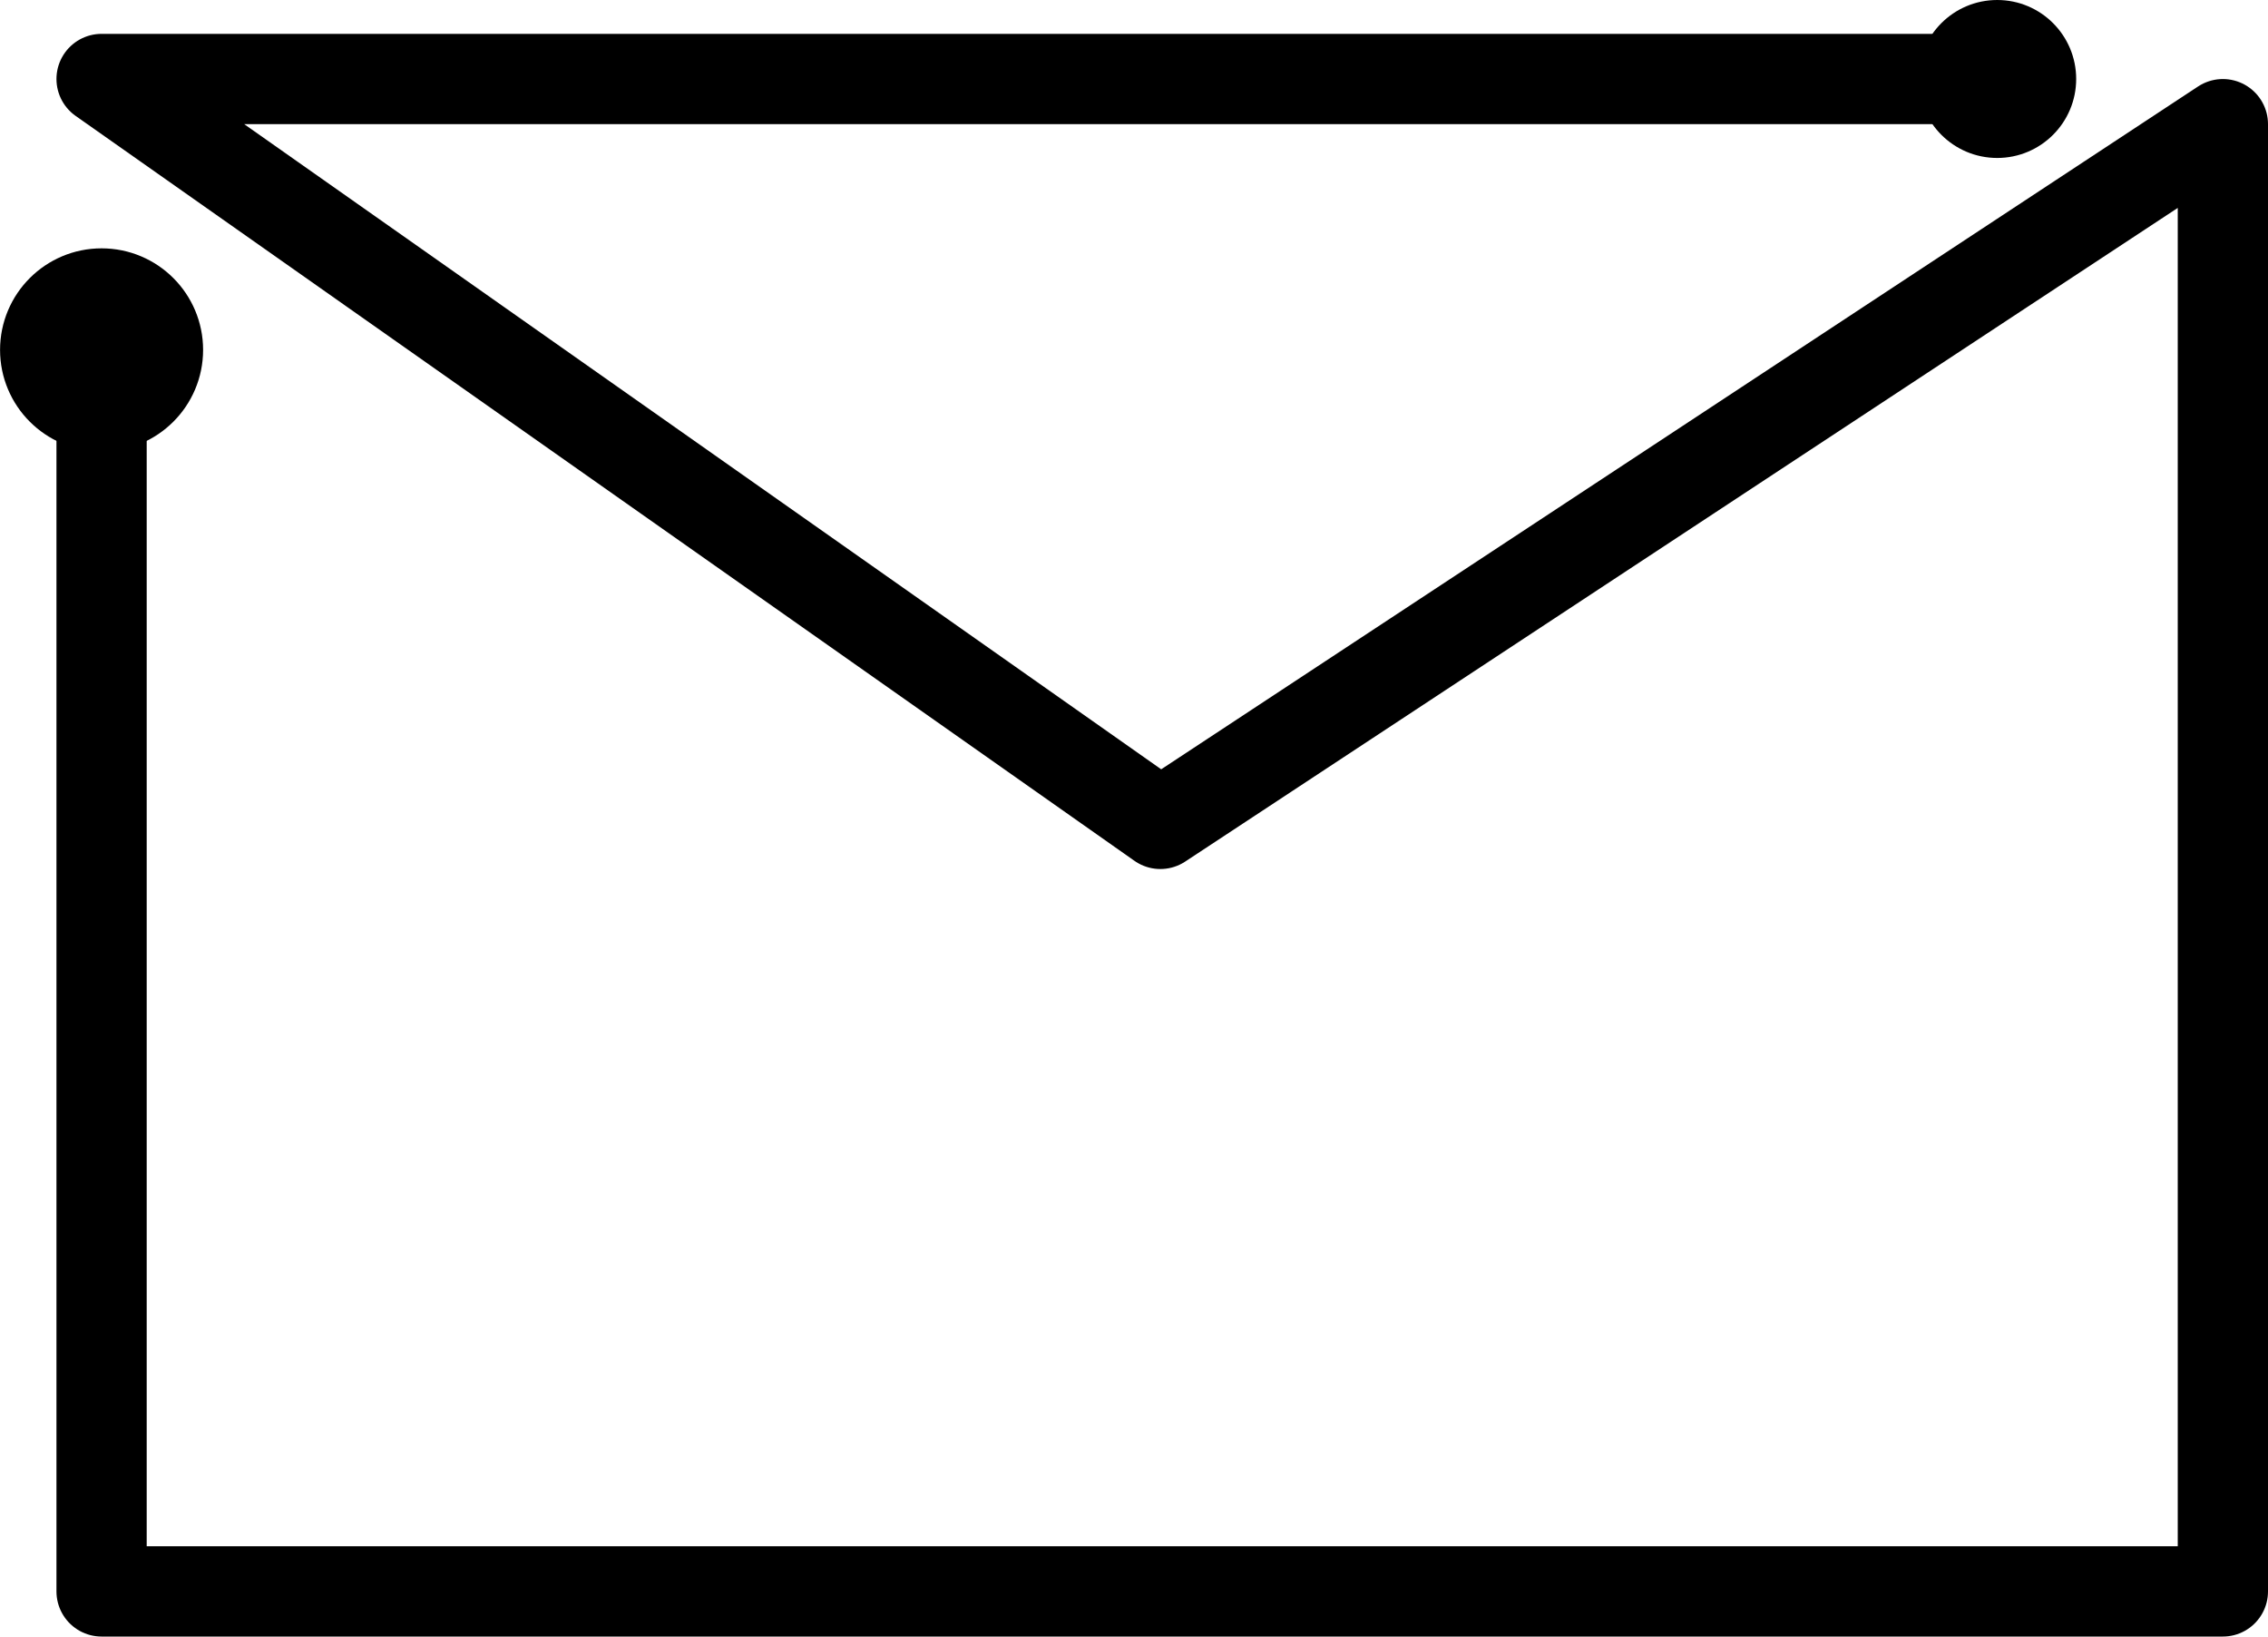 <svg xmlns="http://www.w3.org/2000/svg" viewBox="0 0 406.14 292.99"><defs><style>.c70bf83b-8261-4059-ba87-3ccf0d0594eb{fill:none;stroke-linecap:round;stroke-linejoin:round;stroke-width:16.16px;}.\32 98e6c50-bc19-4e57-bc43-1914b7530159,.\38 7043c84-ab89-469d-b543-06d66247da86,.c70bf83b-8261-4059-ba87-3ccf0d0594eb{stroke:#000;}.\32 98e6c50-bc19-4e57-bc43-1914b7530159,.\38 7043c84-ab89-469d-b543-06d66247da86{stroke-miterlimit:10;}.\38 7043c84-ab89-469d-b543-06d66247da86{stroke-width:4.04px;}.\32 98e6c50-bc19-4e57-bc43-1914b7530159{stroke-width:12.12px;}</style></defs><title>Asset 8</title><g id="227e3c71-58f2-465f-b288-e41aa180f07e" data-name="Layer 2"><g id="9c48ed39-57df-4dd9-b49e-810e234712f2" data-name="Layer 2"><polyline class="c70bf83b-8261-4059-ba87-3ccf0d0594eb" points="359.17 14.14 18.19 14.14 207.79 147.5 398.06 22.23 398.06 284.91 18.19 284.91 18.19 62.64"/><circle class="87043c84-ab89-469d-b543-06d66247da86" cx="357.65" cy="14.14" r="12.12"/><circle class="298e6c50-bc19-4e57-bc43-1914b7530159" cx="18.19" cy="62.64" r="12.12"/></g></g></svg>